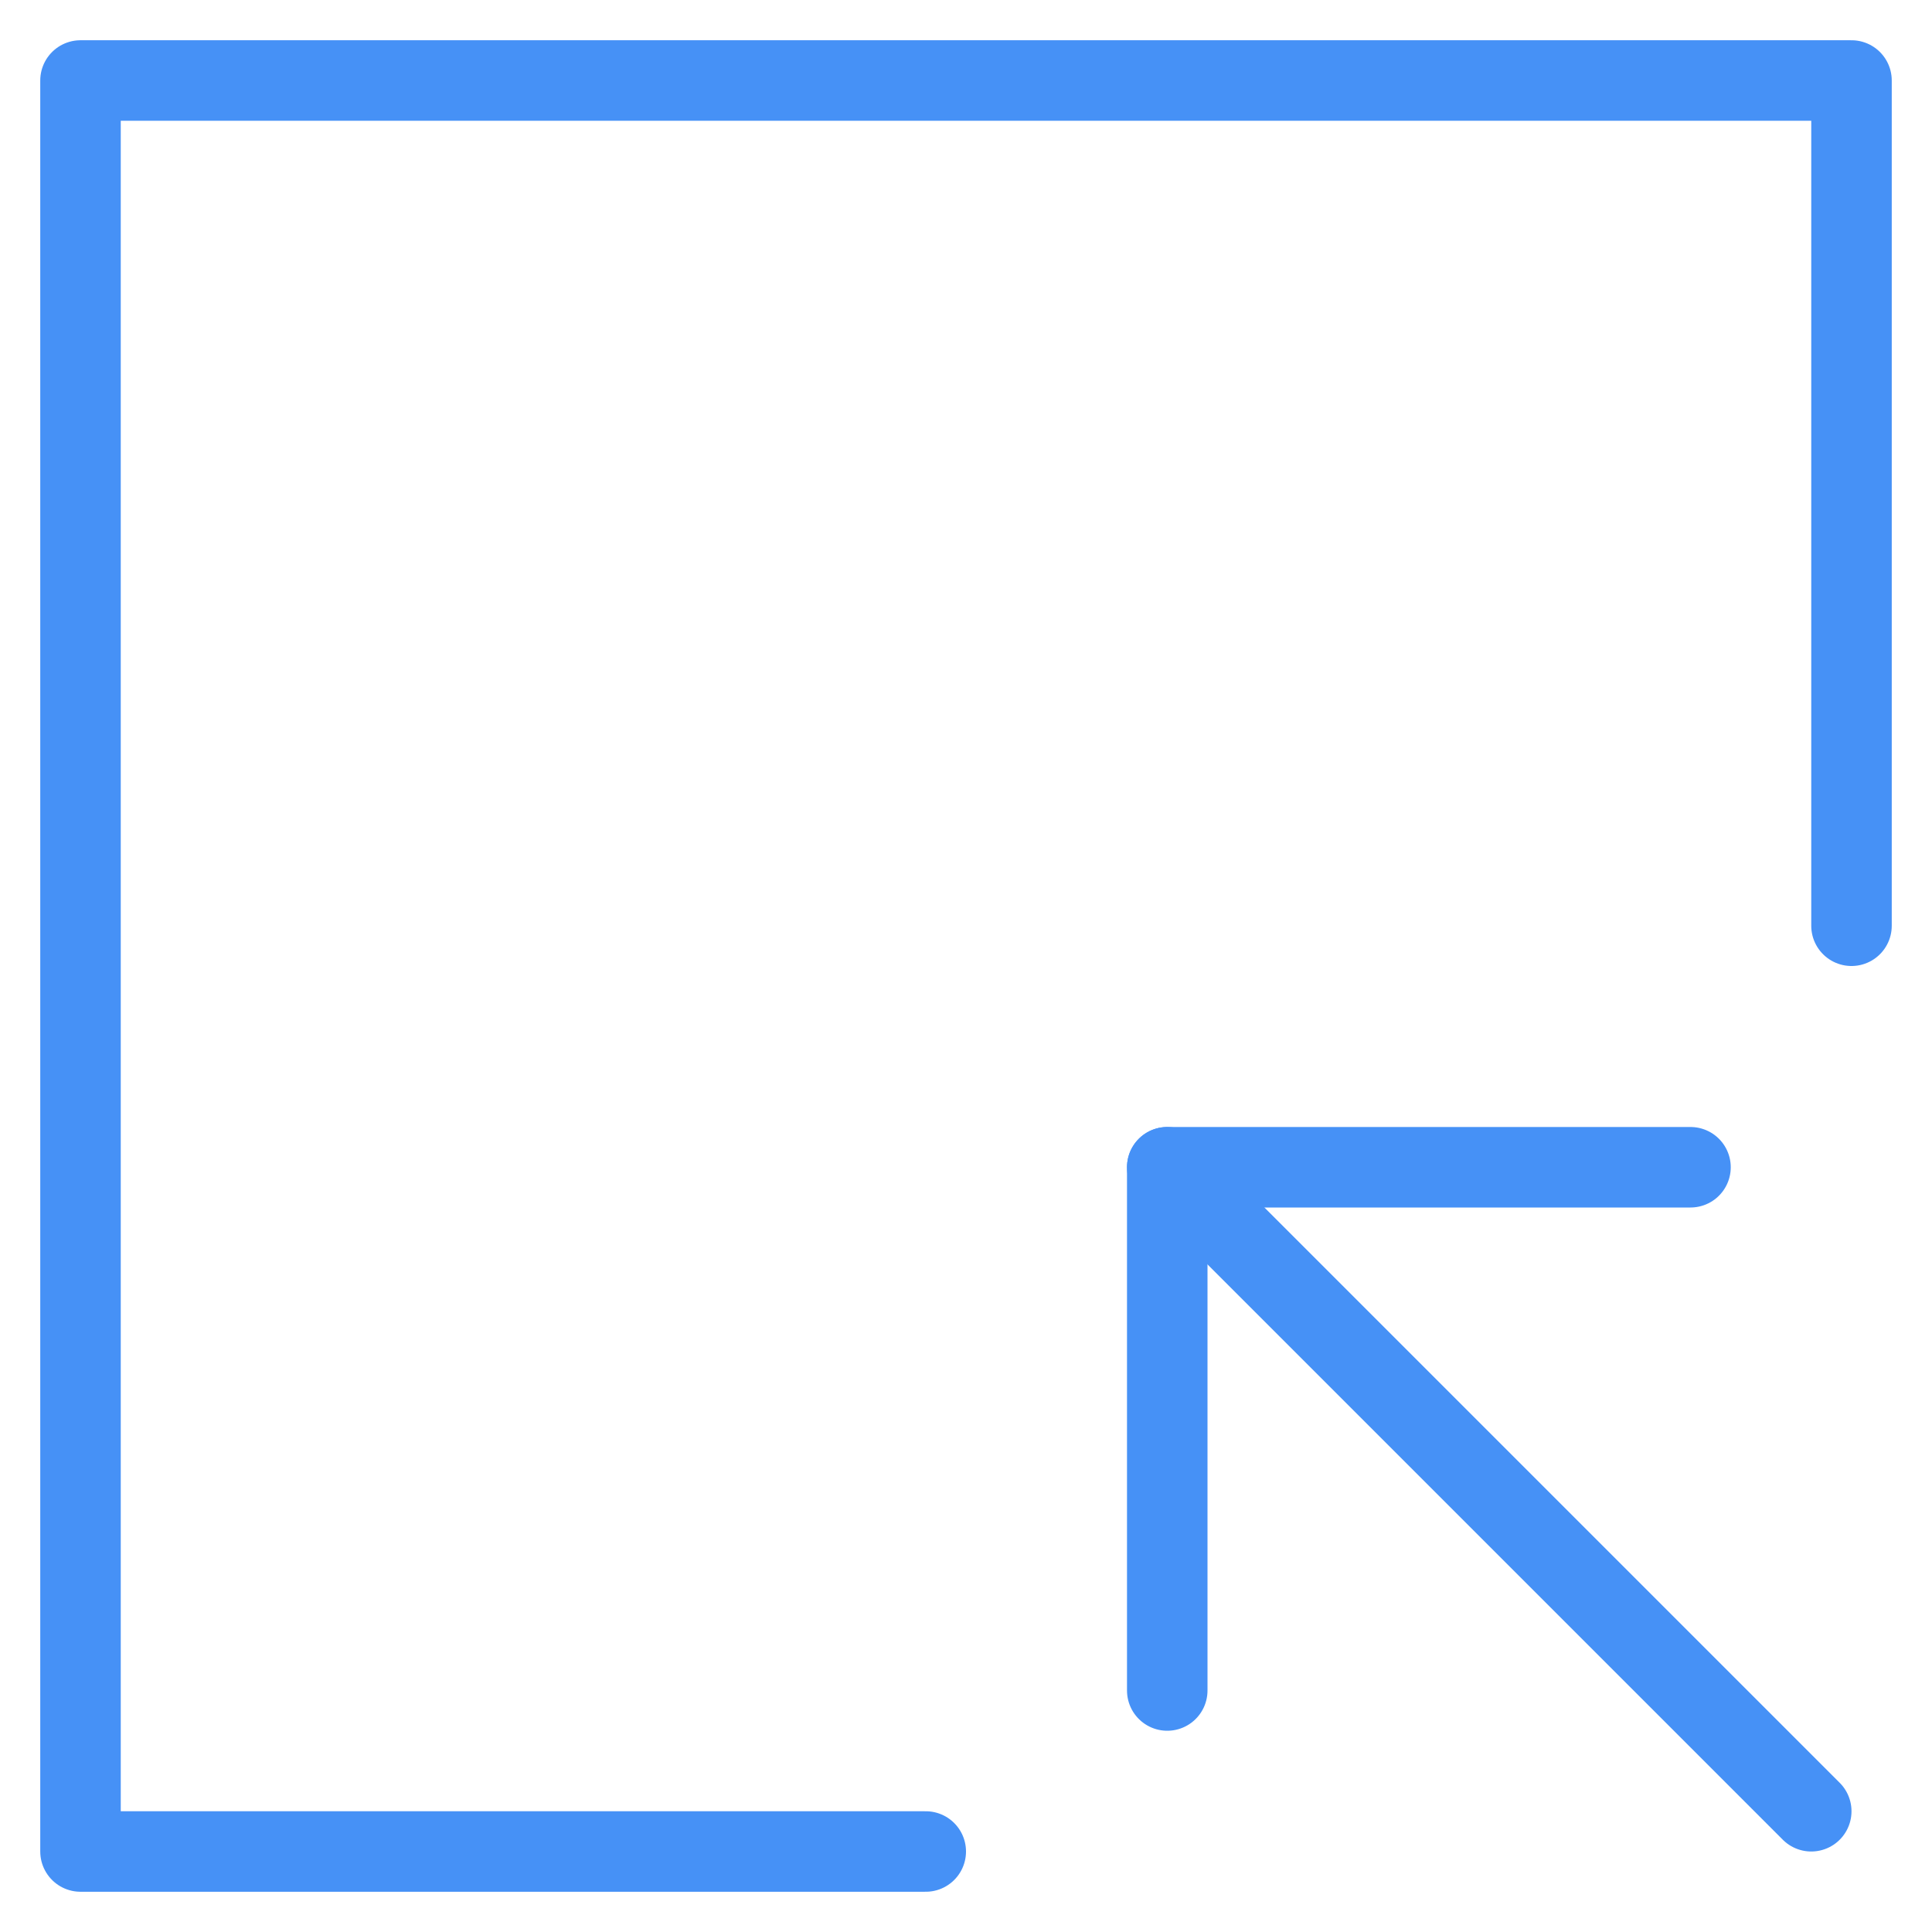 <svg class="nc-icon outline" xmlns="http://www.w3.org/2000/svg" xmlns:xlink="http://www.w3.org/1999/xlink" x="0px" y="0px" width="48px" height="48px" viewBox="0 0 48 48"><g transform="translate(0, 0)">
<polyline fill="none" stroke="#4691f6" stroke-width="2" stroke-linecap="round" stroke-miterlimit="10" points="46,23 46,2 2,2 
	2,46 23,46 " stroke-linejoin="round"></polyline>
<line data-cap="butt" data-color="color-2" fill="none" stroke="#4691f6" stroke-width="2" stroke-miterlimit="10" x1="45" y1="45" x2="29" y2="29" stroke-linejoin="round" stroke-linecap="round"></line>
<polyline data-color="color-2" fill="none" stroke="#4691f6" stroke-width="2" stroke-linecap="round" stroke-miterlimit="10" points="
	29,42 29,29 42,29 " stroke-linejoin="round"></polyline>
</g></svg>
